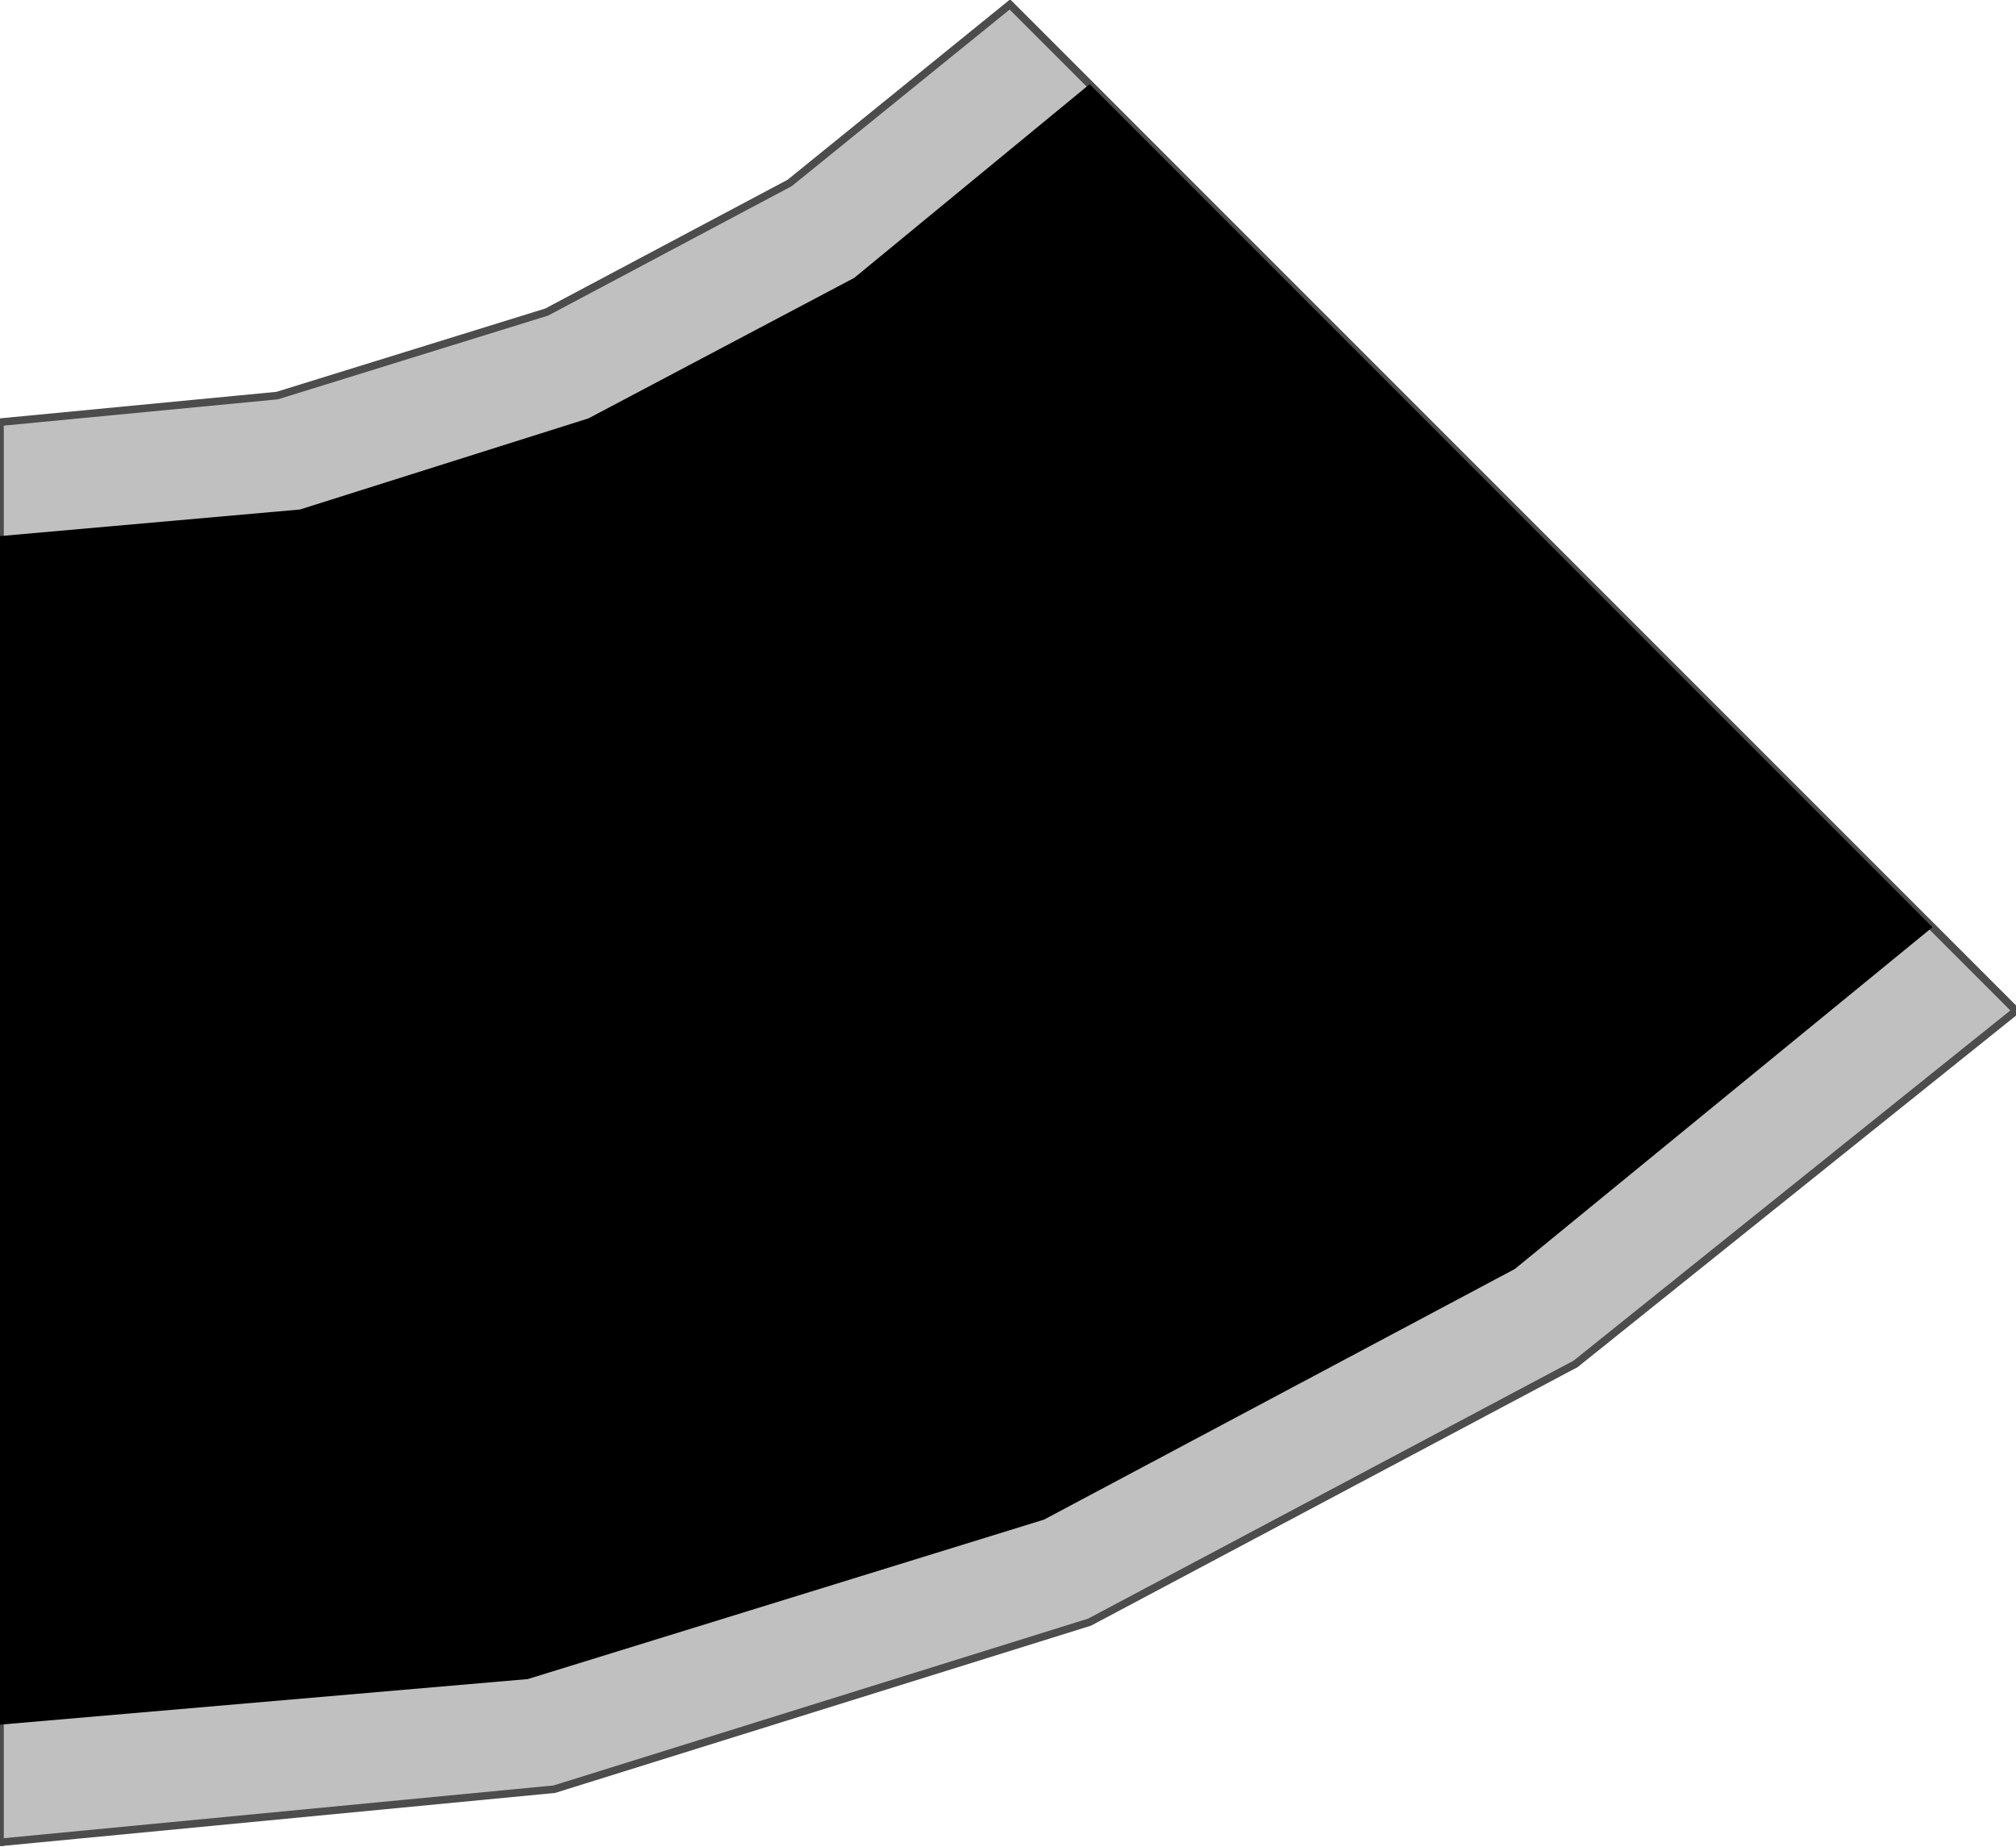 <!DOCTYPE svg PUBLIC "-//W3C//DTD SVG 20000303 Stylable//EN" "http://www.w3.org/TR/2000/03/WD-SVG-20000303/DTD/svg-20000303-stylable.dtd"><svg xmlns="http://www.w3.org/2000/svg" width="999px" height="915px" viewBox="0 0 531 484"><path style="fill:#c0c0c0;stroke:#4c4c4c;stroke-width:2" d="M0,484 l0,-374 73,-7 71,-22 64,-34 58,-47 265,265 -116,93 -128,68 -141,44 -146,14z" /><path style="fill:#000" d="M287,21 l-62,51 -70,37 -76,24 -79,7 0,313 139,-12 136,-42 124,-66 110,-90 -222,-222z" /></svg>